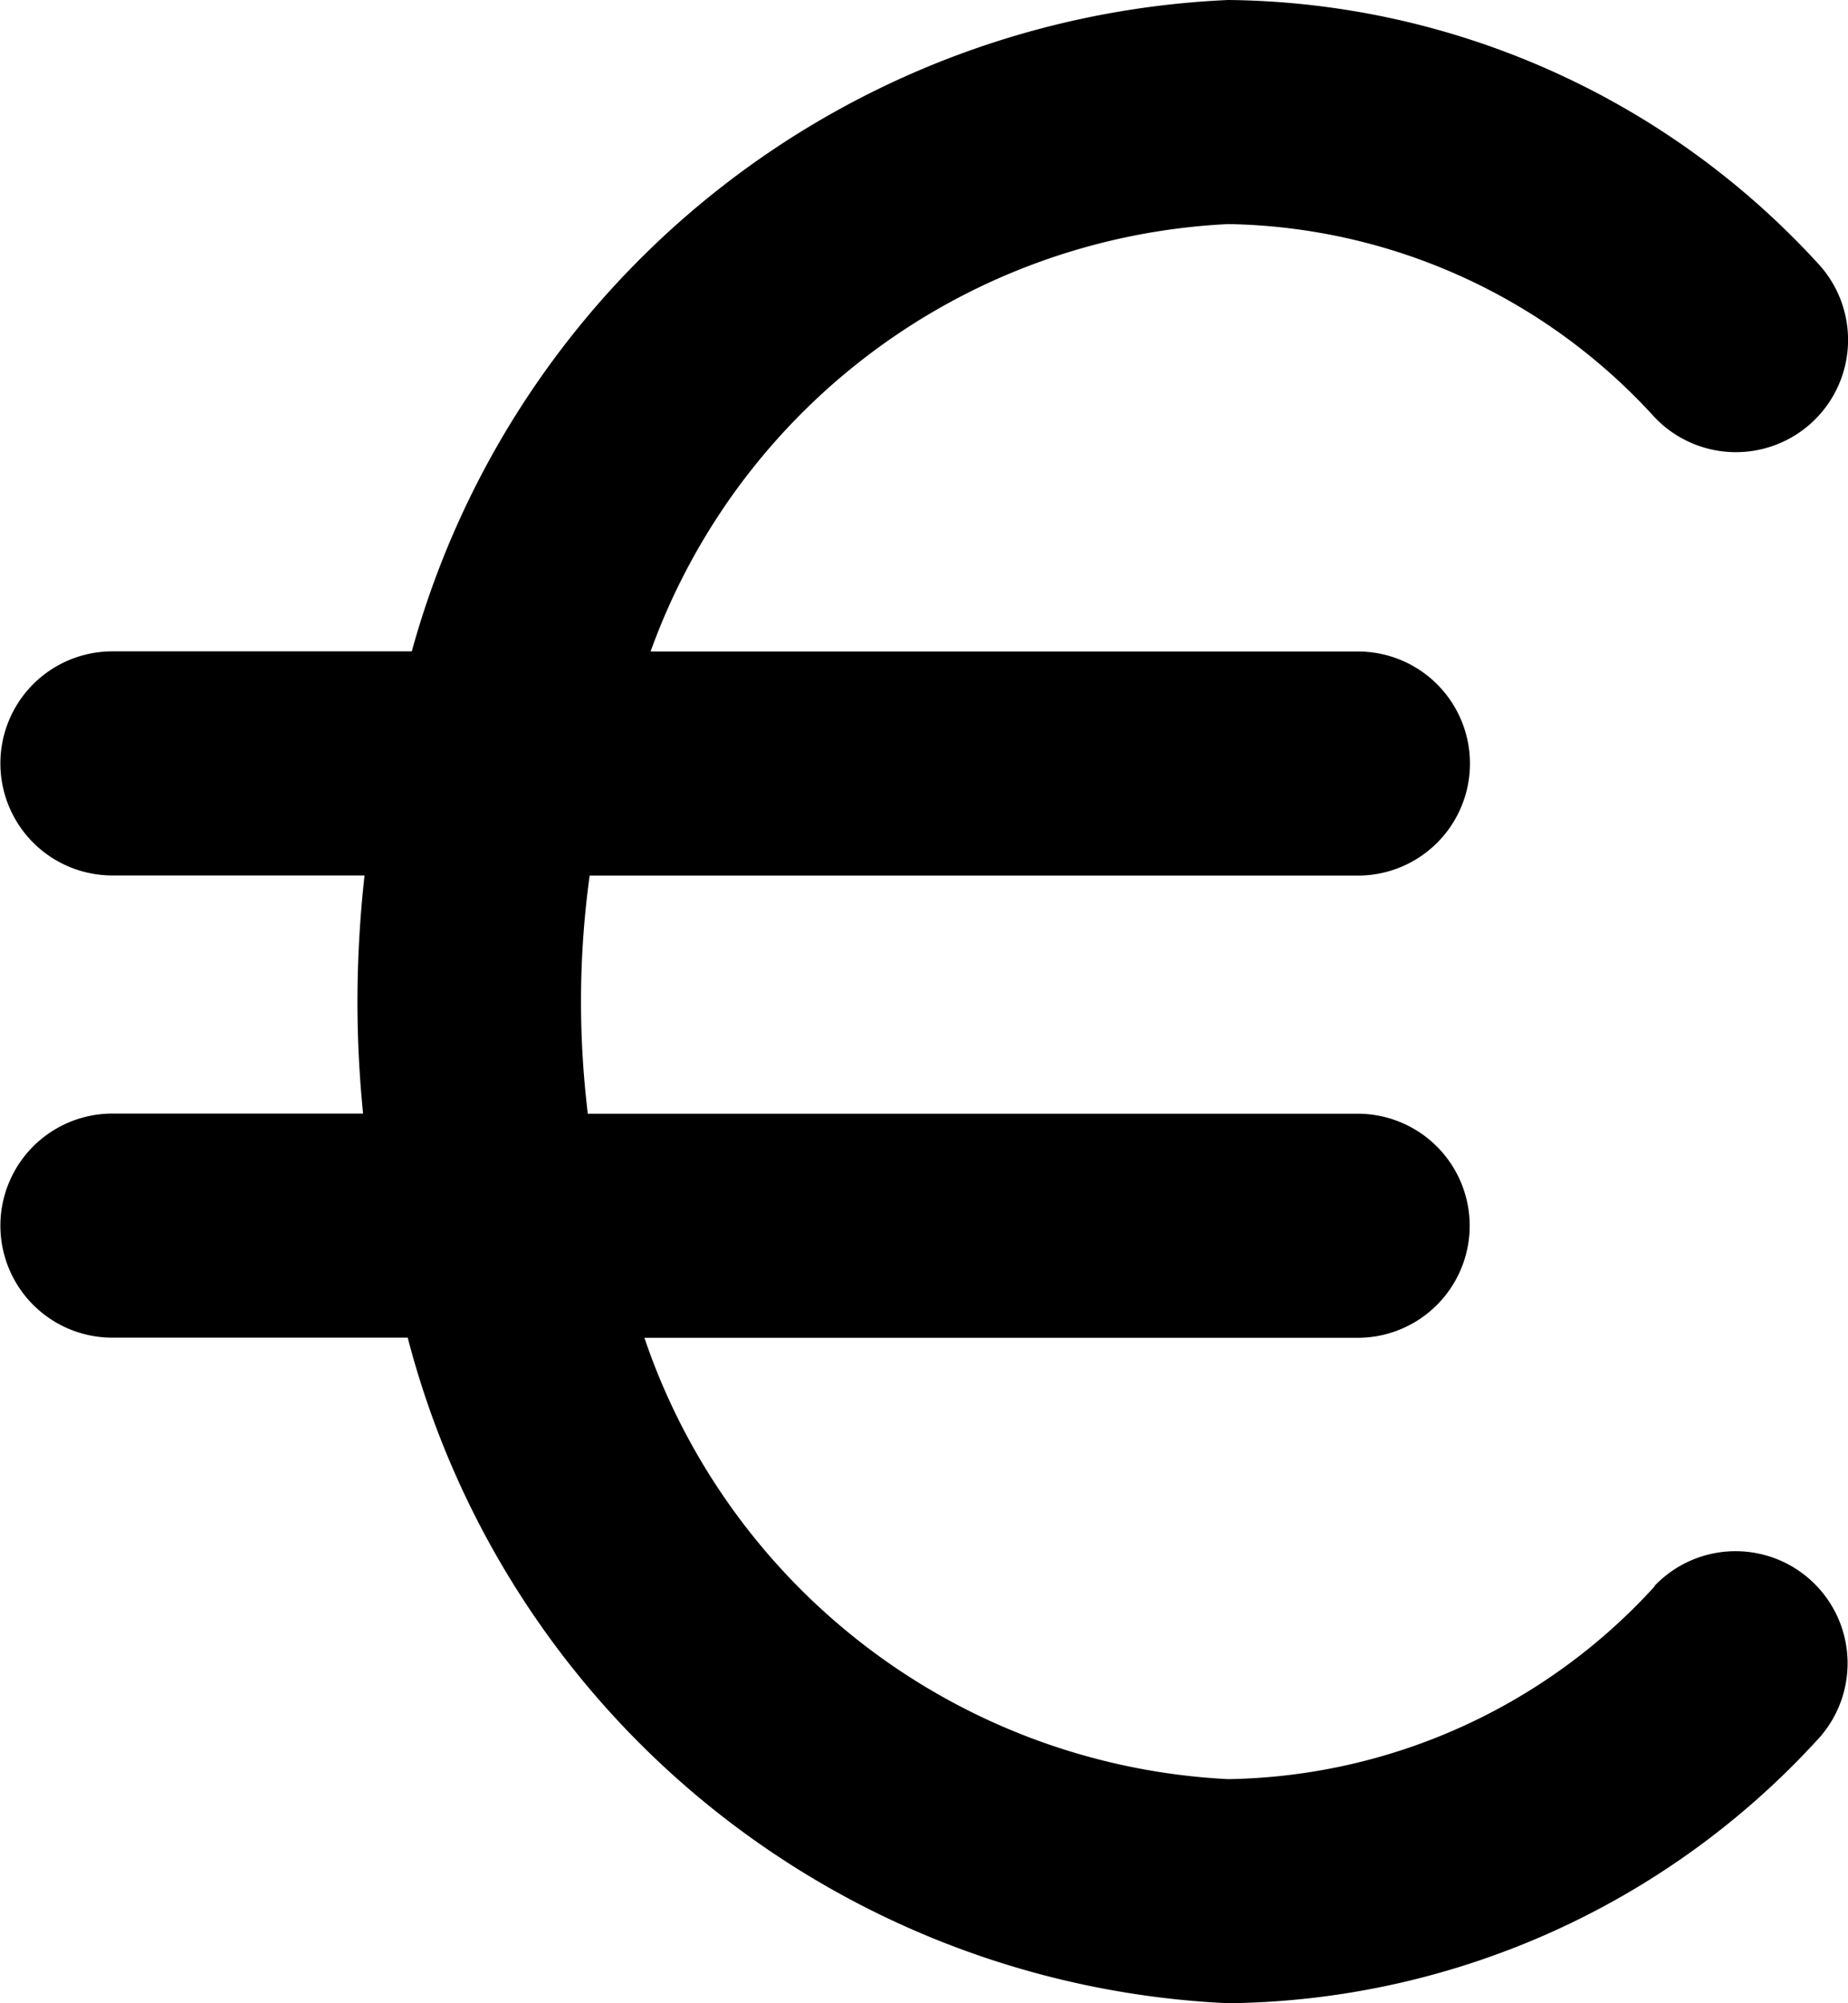 <svg xmlns="http://www.w3.org/2000/svg" width="14.078" height="15.251" viewBox="0 0 14.078 15.251">
  <g id="icon-euro" transform="translate(0 0)">
    <path d="M29.251,12.075A4.487,4.487,0,0,1,26,13.545a4.958,4.958,0,0,1-4.447-3.36h5.434a.853.853,0,0,0,0-1.706H21.122a7.139,7.139,0,0,1-.052-.853,7.054,7.054,0,0,1,.066-.96h5.853a.853.853,0,0,0,0-1.706H21.6A4.932,4.932,0,0,1,26,1.706a4.487,4.487,0,0,1,3.248,1.47A.853.853,0,0,0,30.488,2,6.175,6.175,0,0,0,26,0a6.76,6.76,0,0,0-6.219,4.959H17.5a.853.853,0,1,0,0,1.706h1.921a8.783,8.783,0,0,0-.054.96c0,.289.015.573.043.853H17.5a.853.853,0,1,0,0,1.706H19.75A6.778,6.778,0,0,0,26,15.251a6.175,6.175,0,0,0,4.484-2,.853.853,0,0,0-1.237-1.176Z" transform="translate(-16.644 0)" fill="currentColor"/>
  </g>
</svg>
